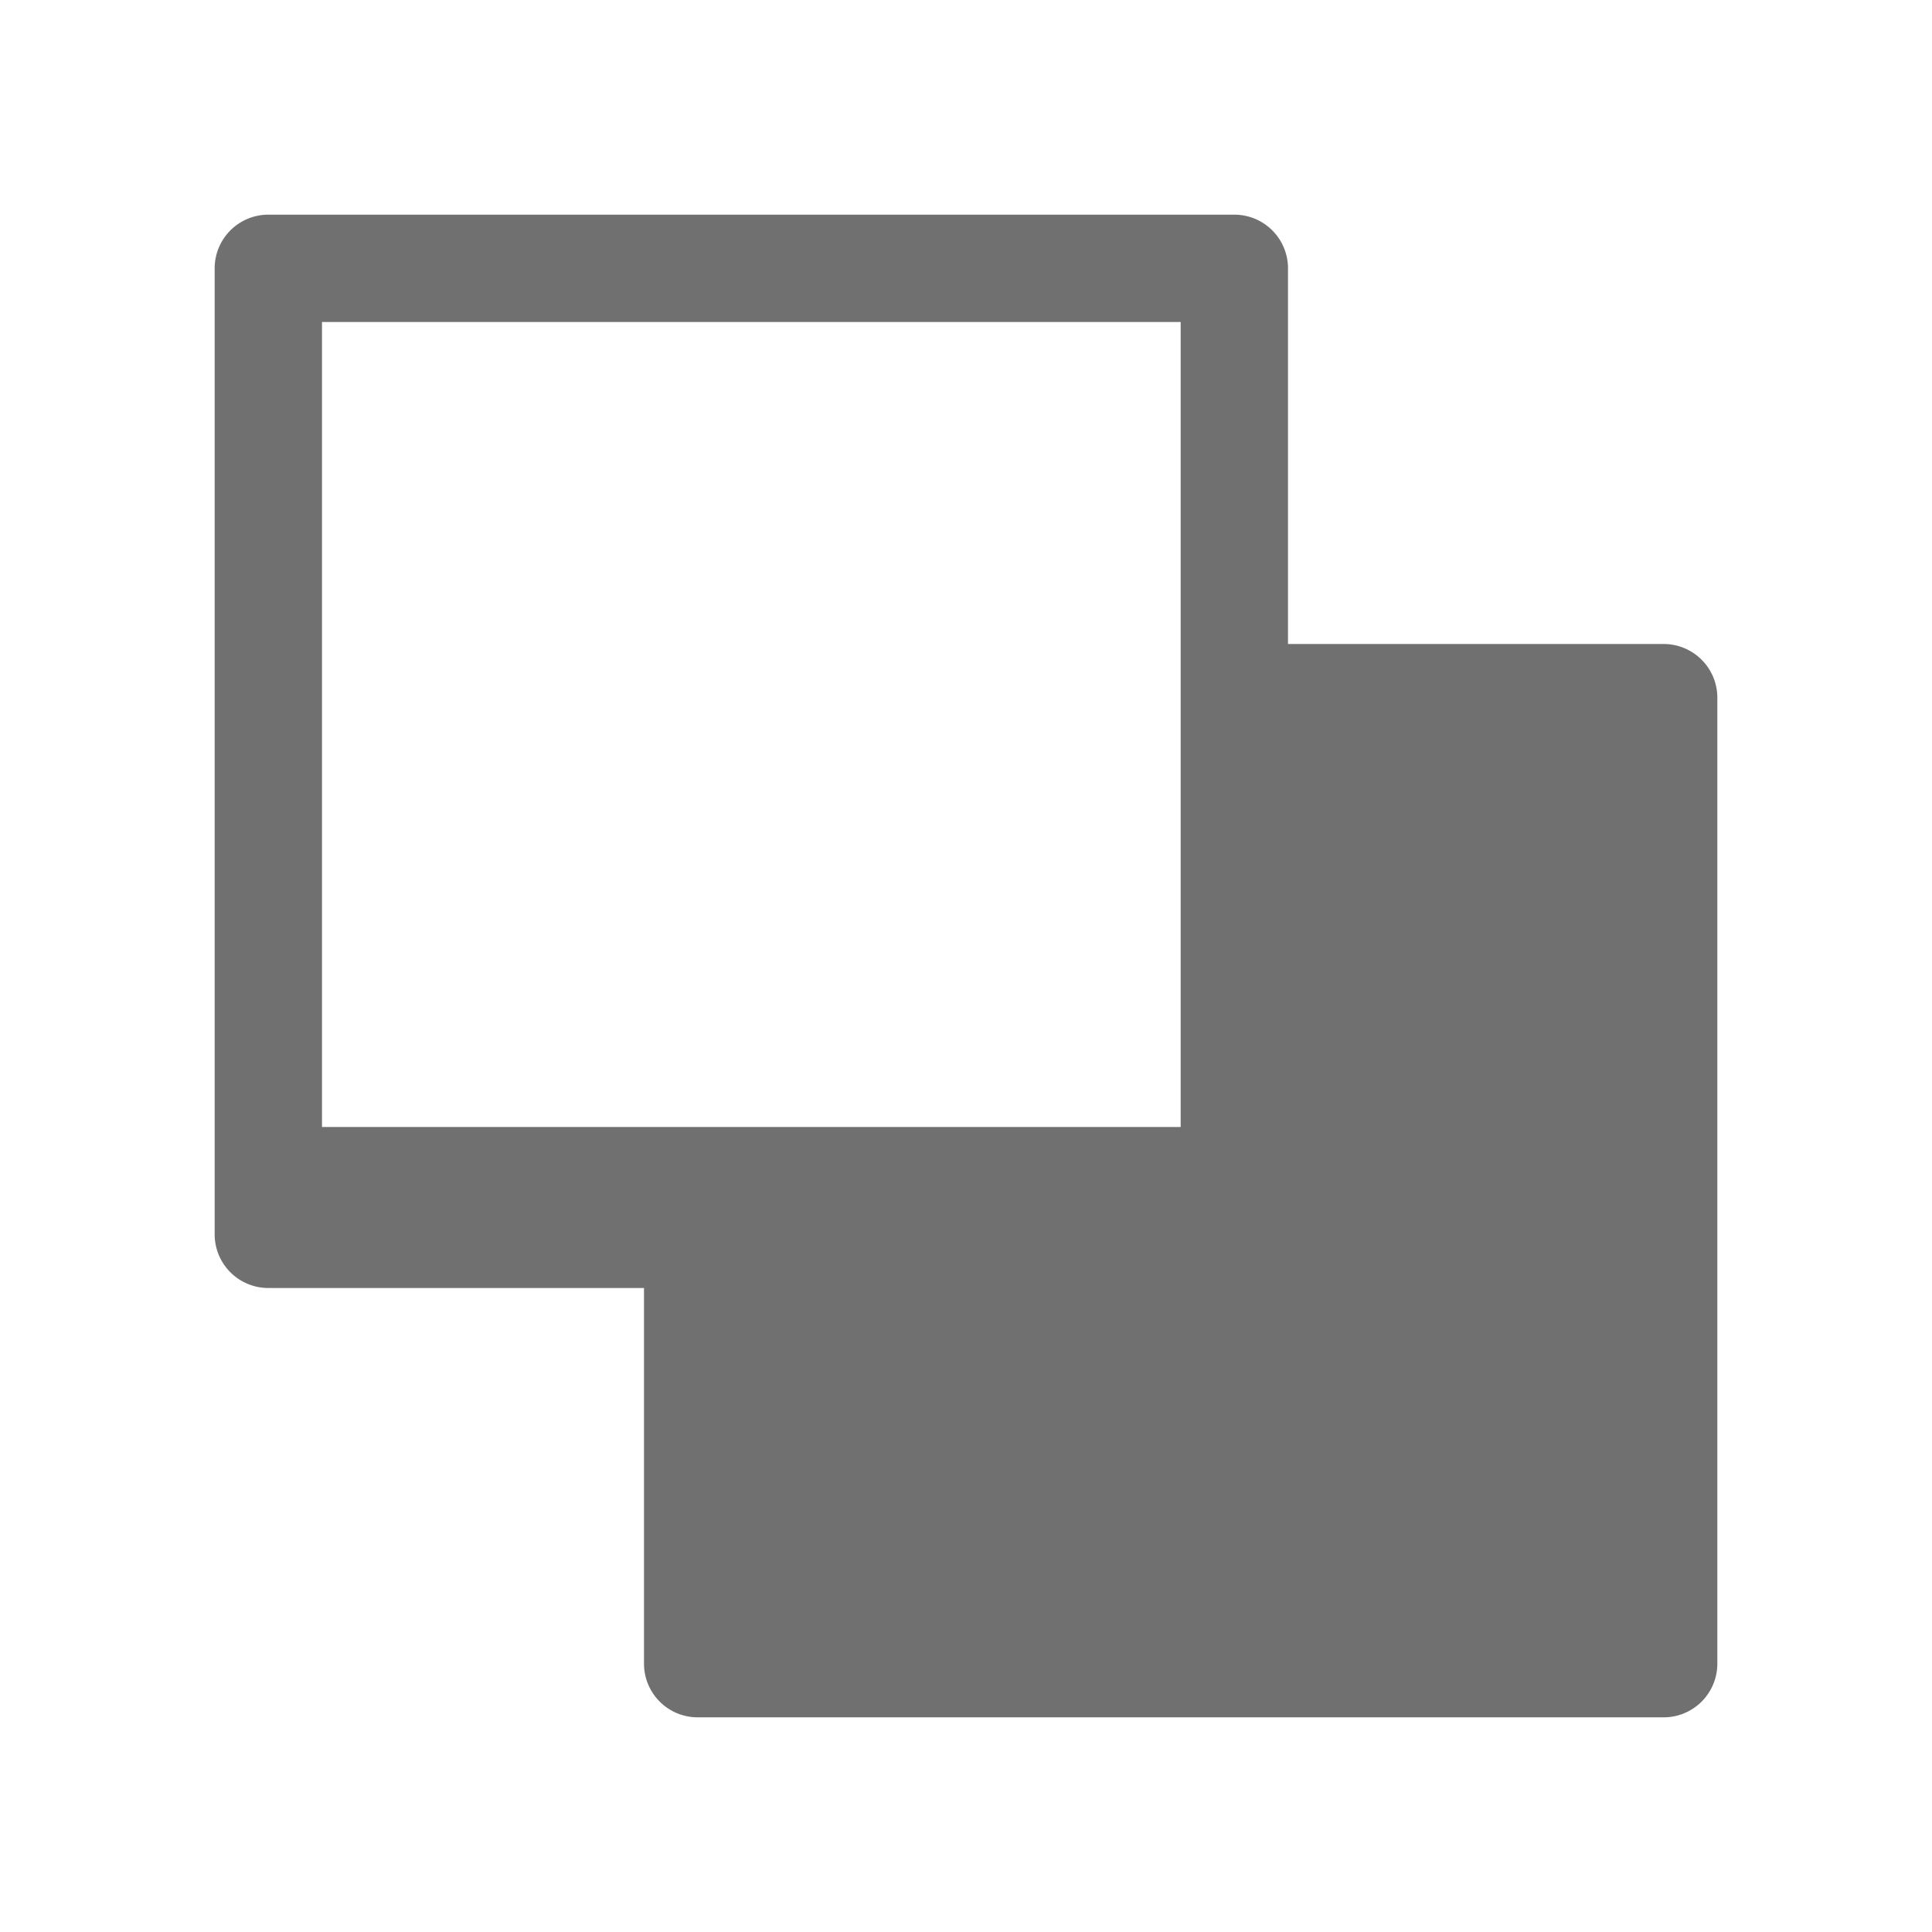 <svg xmlns="http://www.w3.org/2000/svg" data-name="S_SubstractBackPath_18_N@2x" height="36" id="S_SubstractBackPath_18_N_2x" viewBox="0 0 36 36" width="36"><defs><style>.fill{fill:#707070}</style></defs><title>S_SubstractBackPath_18_N@2x</title><path class="fill" d="M31 12h-7V5a1 1 0 0 0-1-1H5a1 1 0 0 0-1 1v18a1 1 0 0 0 1 1h7v7a1 1 0 0 0 1 1h18a1 1 0 0 0 1-1V13a1 1 0 0 0-1-1zm-9 9H6V6h16z"/></svg>
